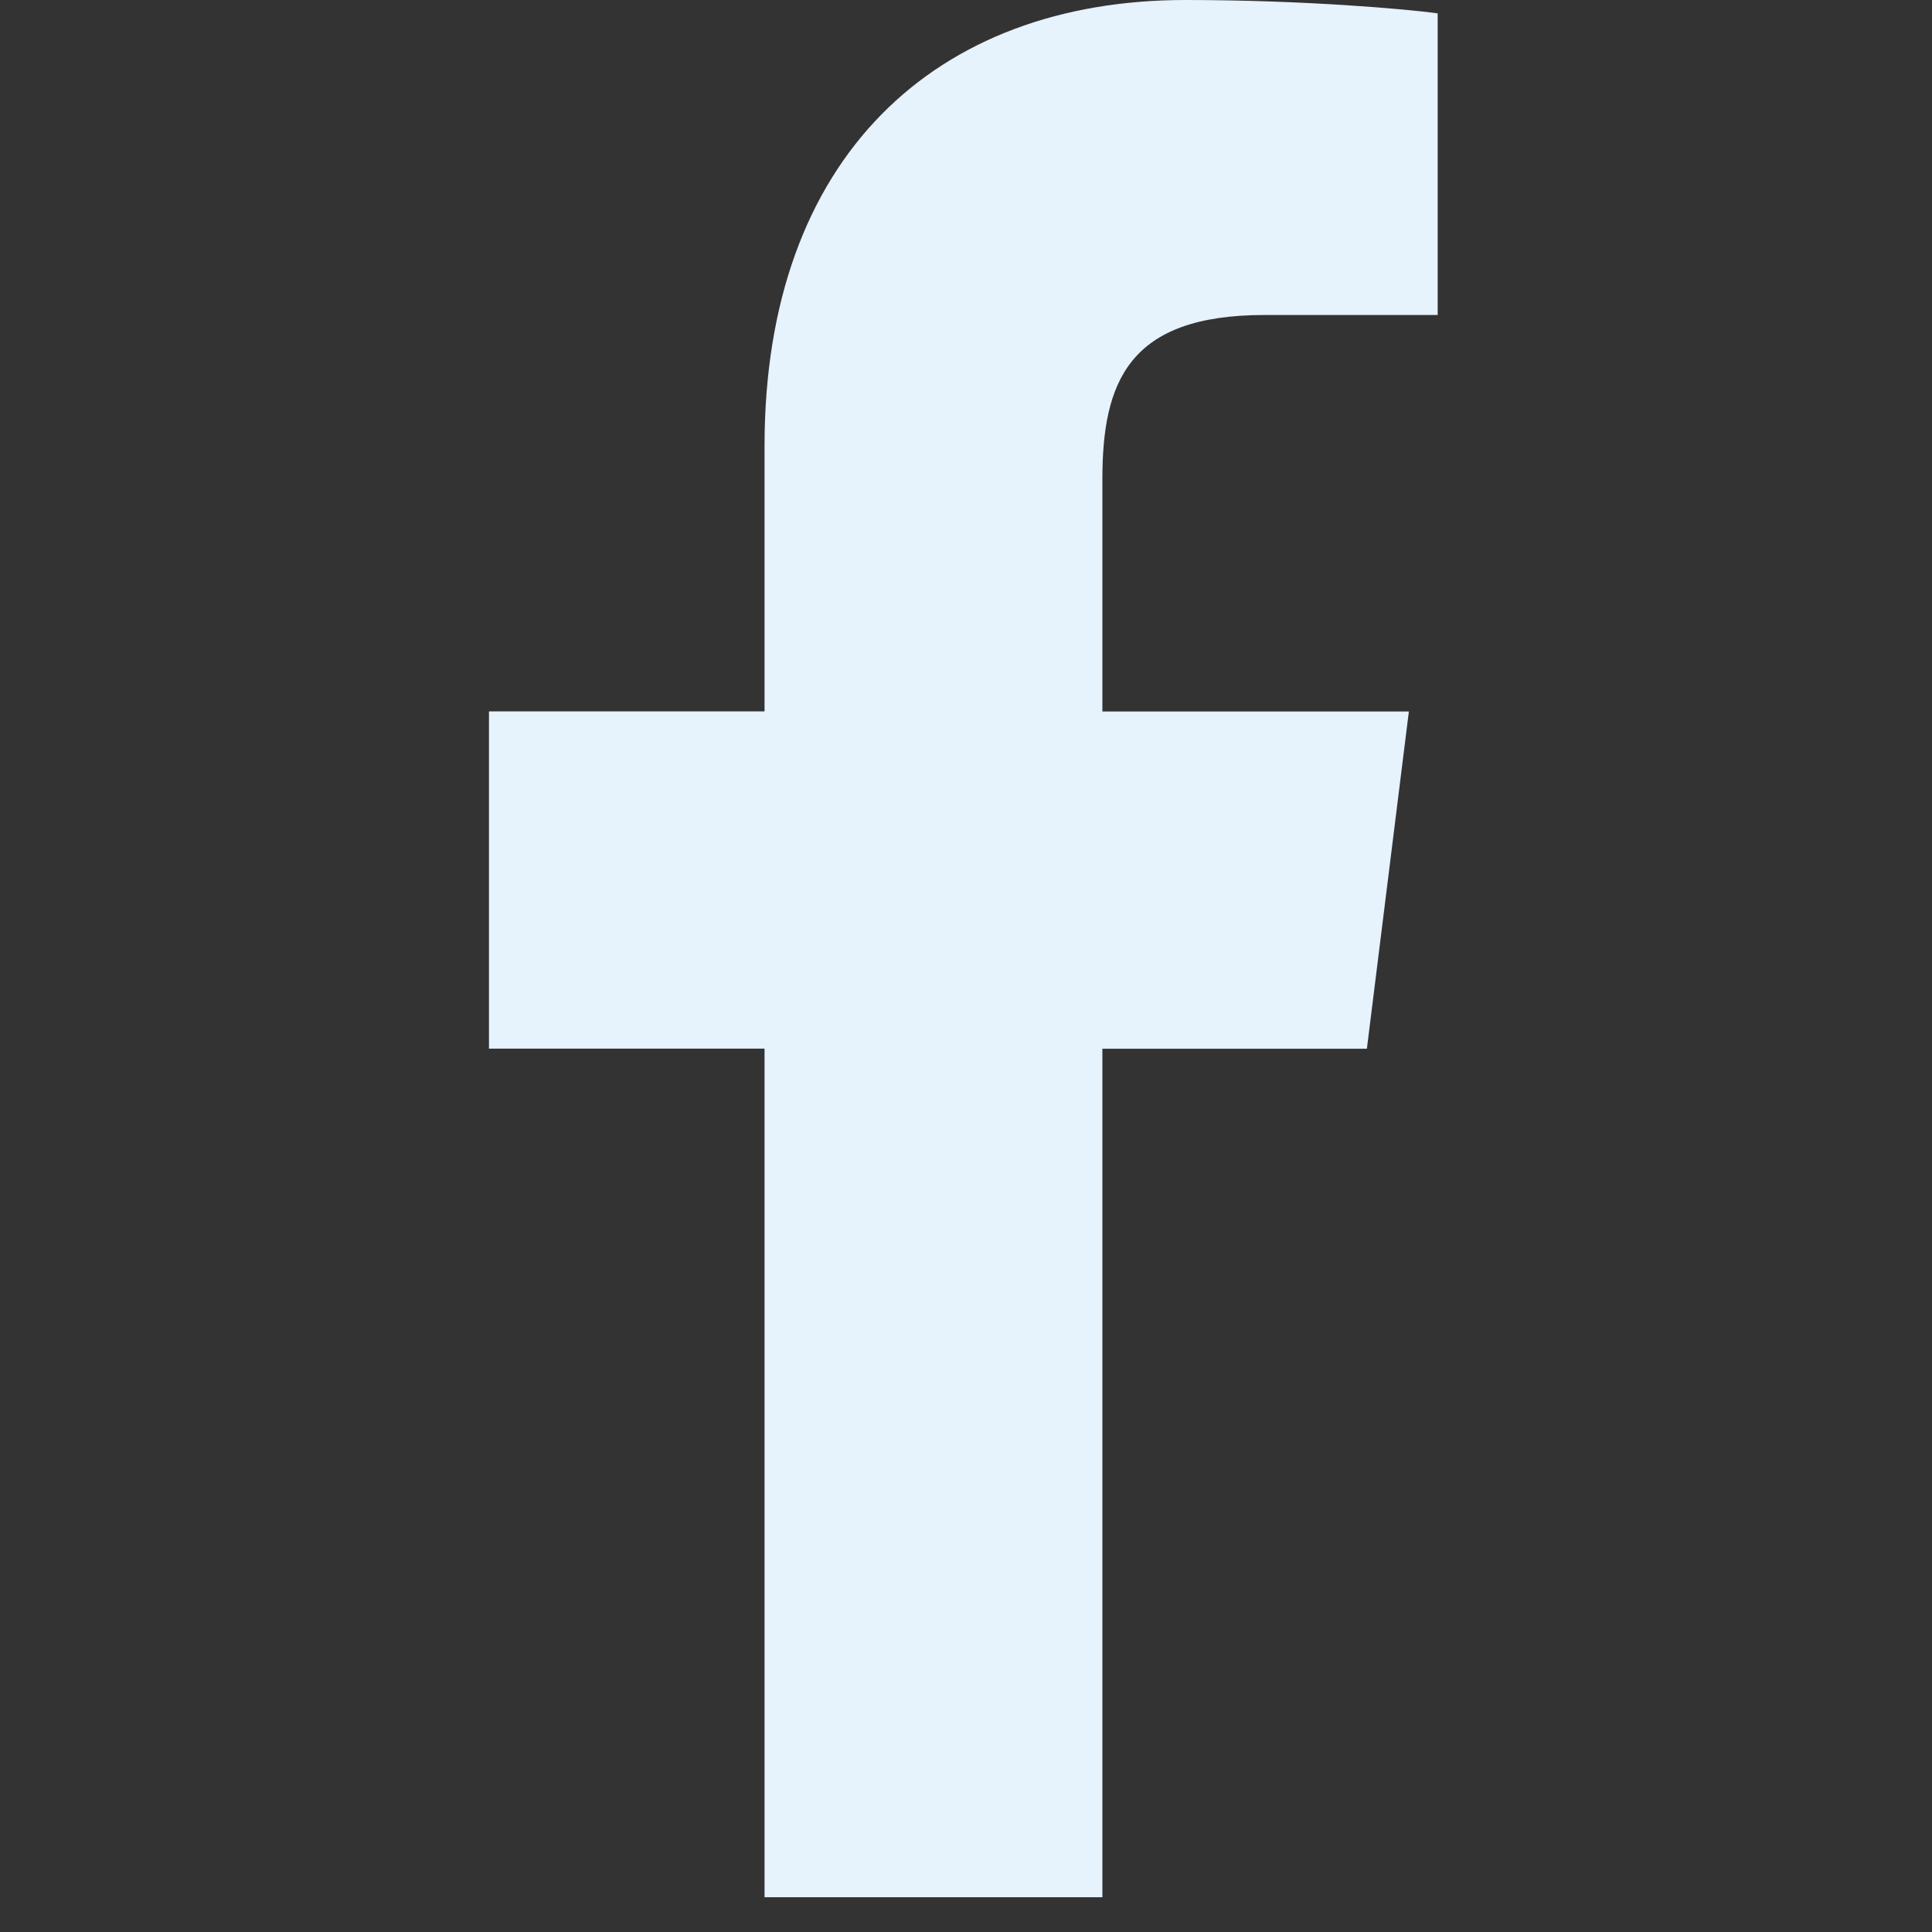 <svg width="22" height="22" viewBox="0 0 22 22" fill="none" xmlns="http://www.w3.org/2000/svg">
<rect x="0" y="0" width="22" height="22" fill="#333333" stroke="none"/>
<g clip-path="url(#clip0_1872_554)">
<path d="M14.399 3.587H16.371V0.152C16.031 0.105 14.861 0 13.498 0C10.654 0 8.706 1.789 8.706 5.076V8.101H5.568V11.941H8.706V21.604H12.553V11.942H15.565L16.043 8.102H12.553V5.457C12.553 4.347 12.852 3.587 14.399 3.587Z" fill="#E6F2FC"/>
</g>
<defs>
<clipPath id="clip0_1872_554">
<rect width="21.604" height="21.604" fill="white"/>
</clipPath>
</defs>
</svg>
